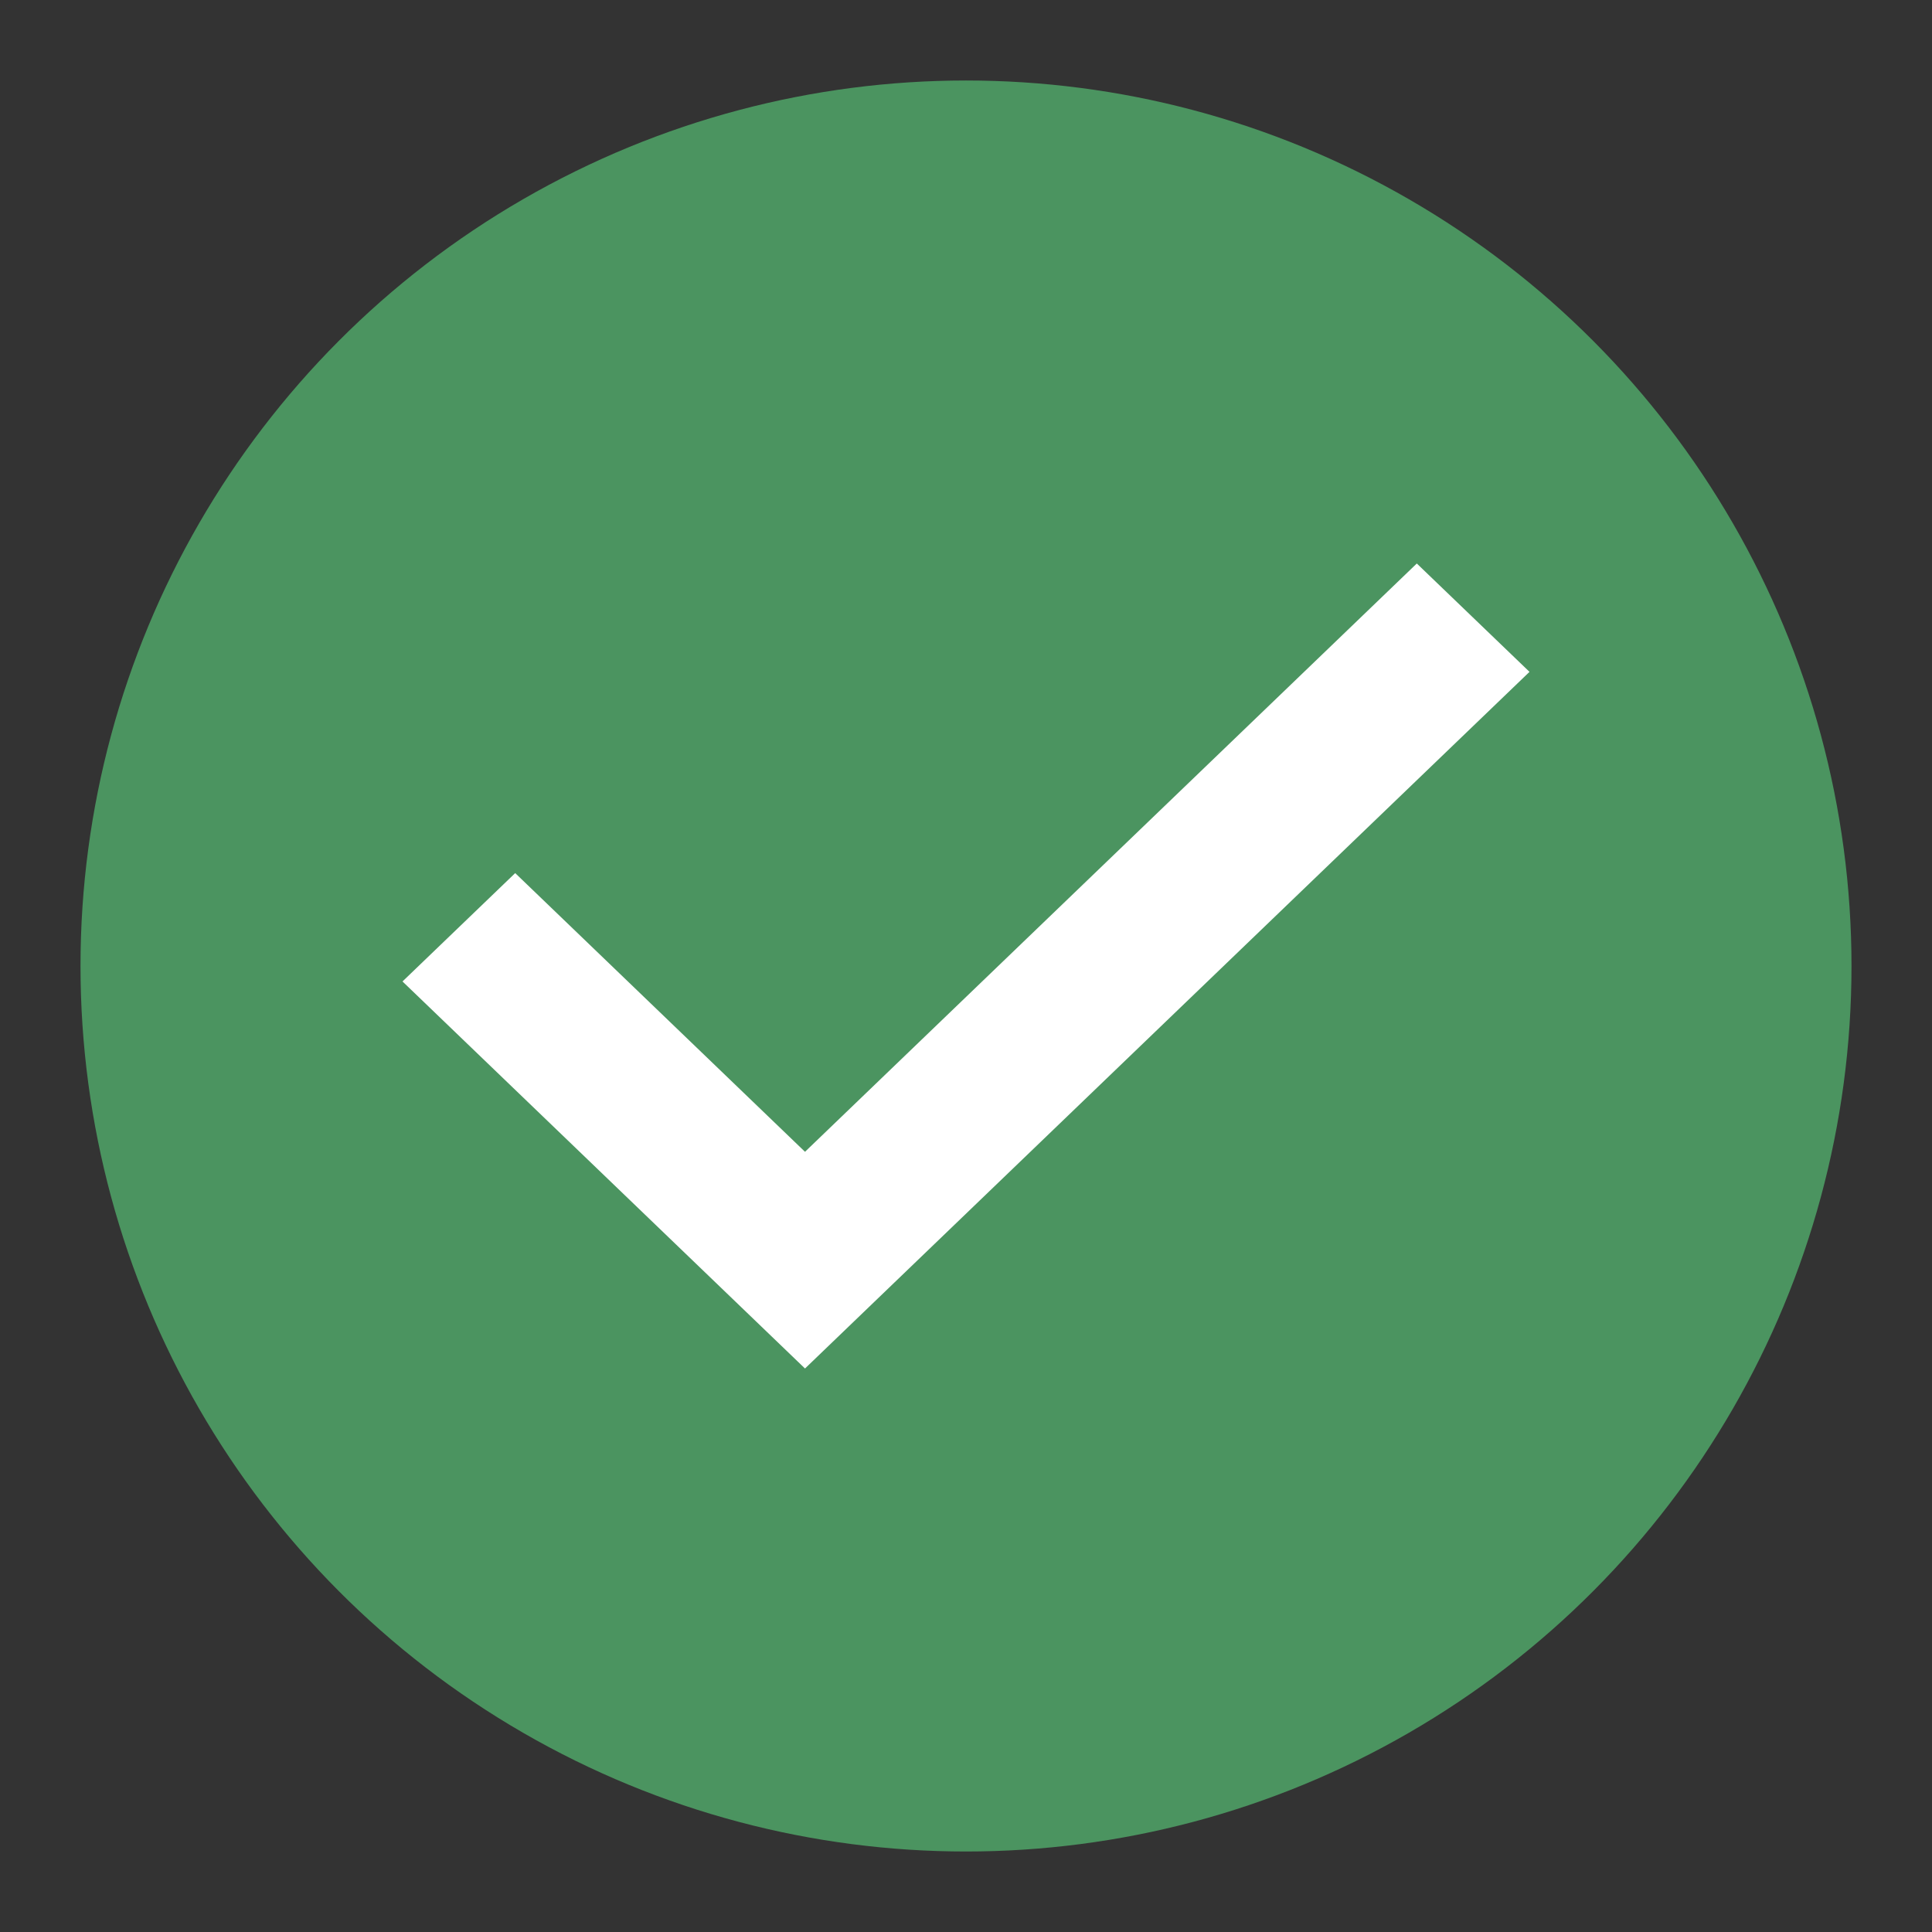 <svg width="24" height="24" viewBox="0 0 24 24" fill="none" xmlns="http://www.w3.org/2000/svg">
<rect x="0" y="0" width="24" height="24" fill="#333333" stroke="none"/>
<circle cx="12" cy="12" r="11" fill="#4B9460"/>
<path fill-rule="evenodd" clip-rule="evenodd" d="M10 17L5 12.192L6.4 10.846L10 14.308L17.6 7L19 8.346L10 17V17Z" fill="white"/>
</svg>
